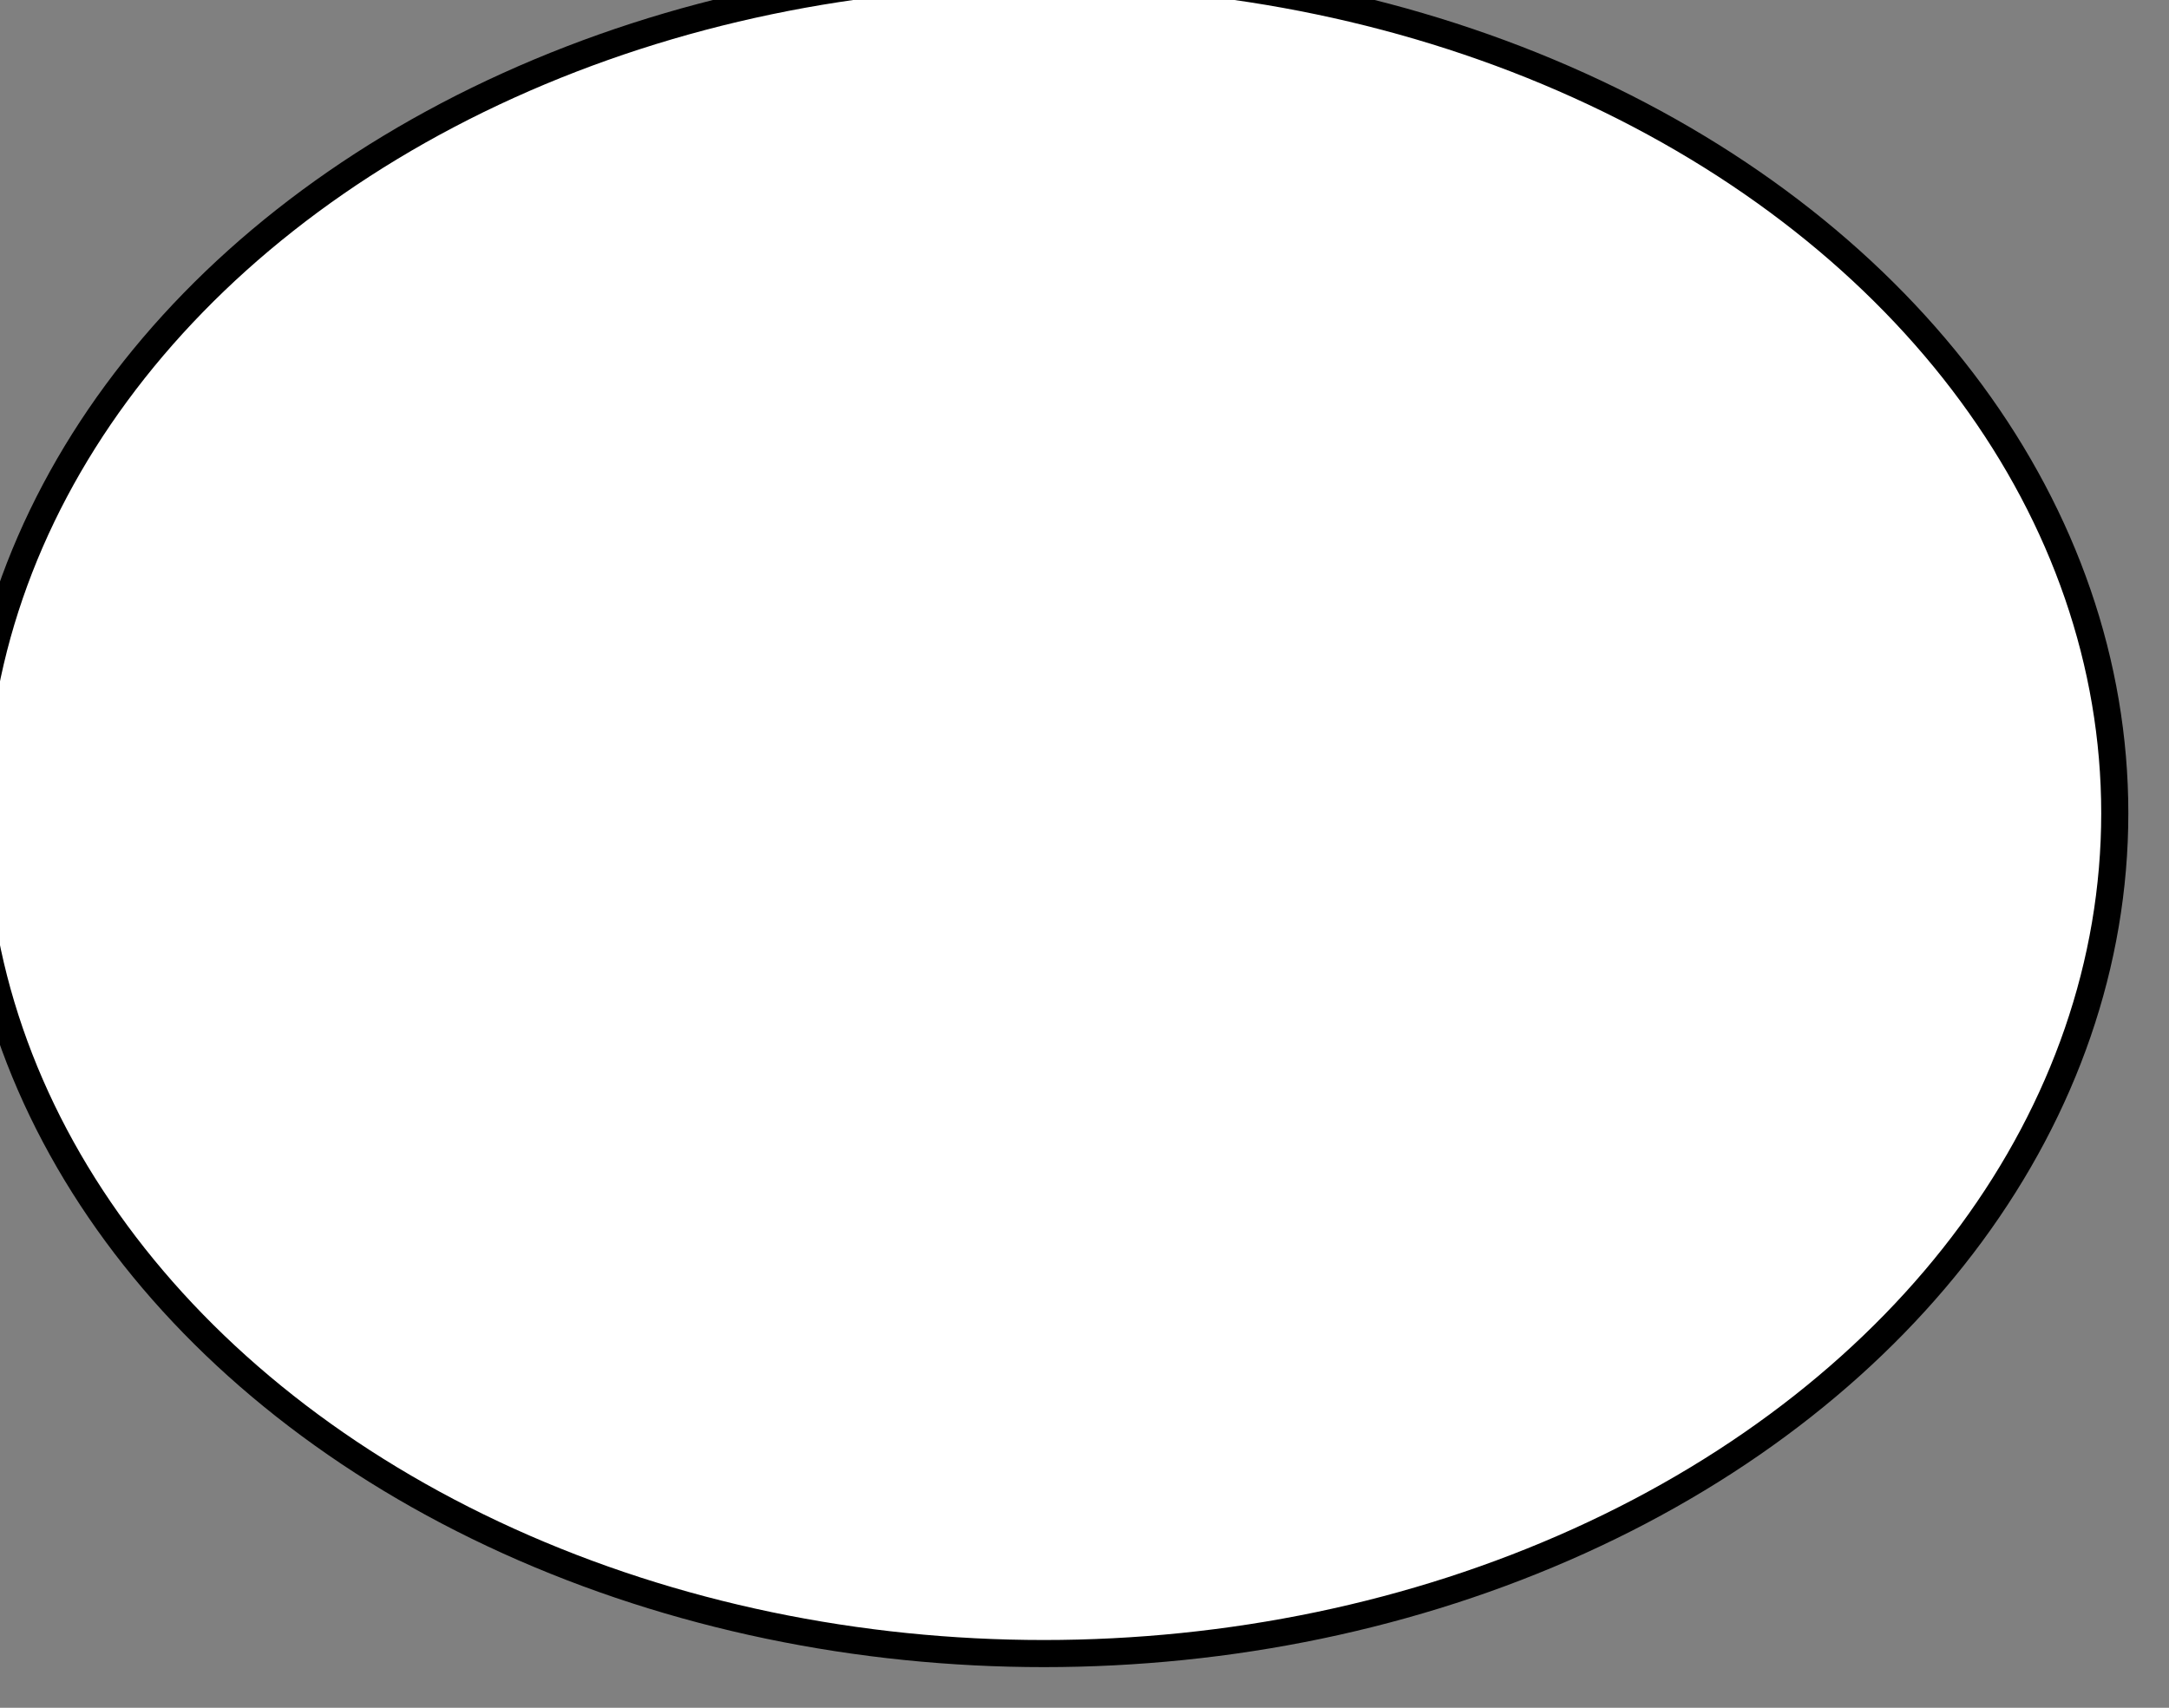 <svg xmlns="http://www.w3.org/2000/svg" xmlns:xlink="http://www.w3.org/1999/xlink" width="80" height="63" fill="#000" fill-opacity="1" stroke="#000" stroke-dasharray="none" stroke-dashoffset="0" stroke-linecap="square" stroke-linejoin="miter" stroke-miterlimit="10" stroke-opacity="1" stroke-width="1" color-interpolation="auto" color-rendering="auto" contentScriptType="text/ecmascript" contentStyleType="text/css" font-family="'Dialog'" font-size="12" font-style="normal" font-weight="normal" image-rendering="auto" preserveAspectRatio="xMidYMid meet" shape-rendering="auto" text-rendering="auto" version="1.0" zoomAndPan="magnify"><rect width="100%" height="100%" fill="#808080" stroke="none"/><g><g fill="#fff" stroke="#fff"><ellipse cx="38.5" cy="30" stroke="none" rx="39.5" ry="31"/></g><g stroke-linecap="round" stroke-linejoin="round"><ellipse cx="38.5" cy="30" fill="none" rx="39.5" ry="31"/></g></g></svg>